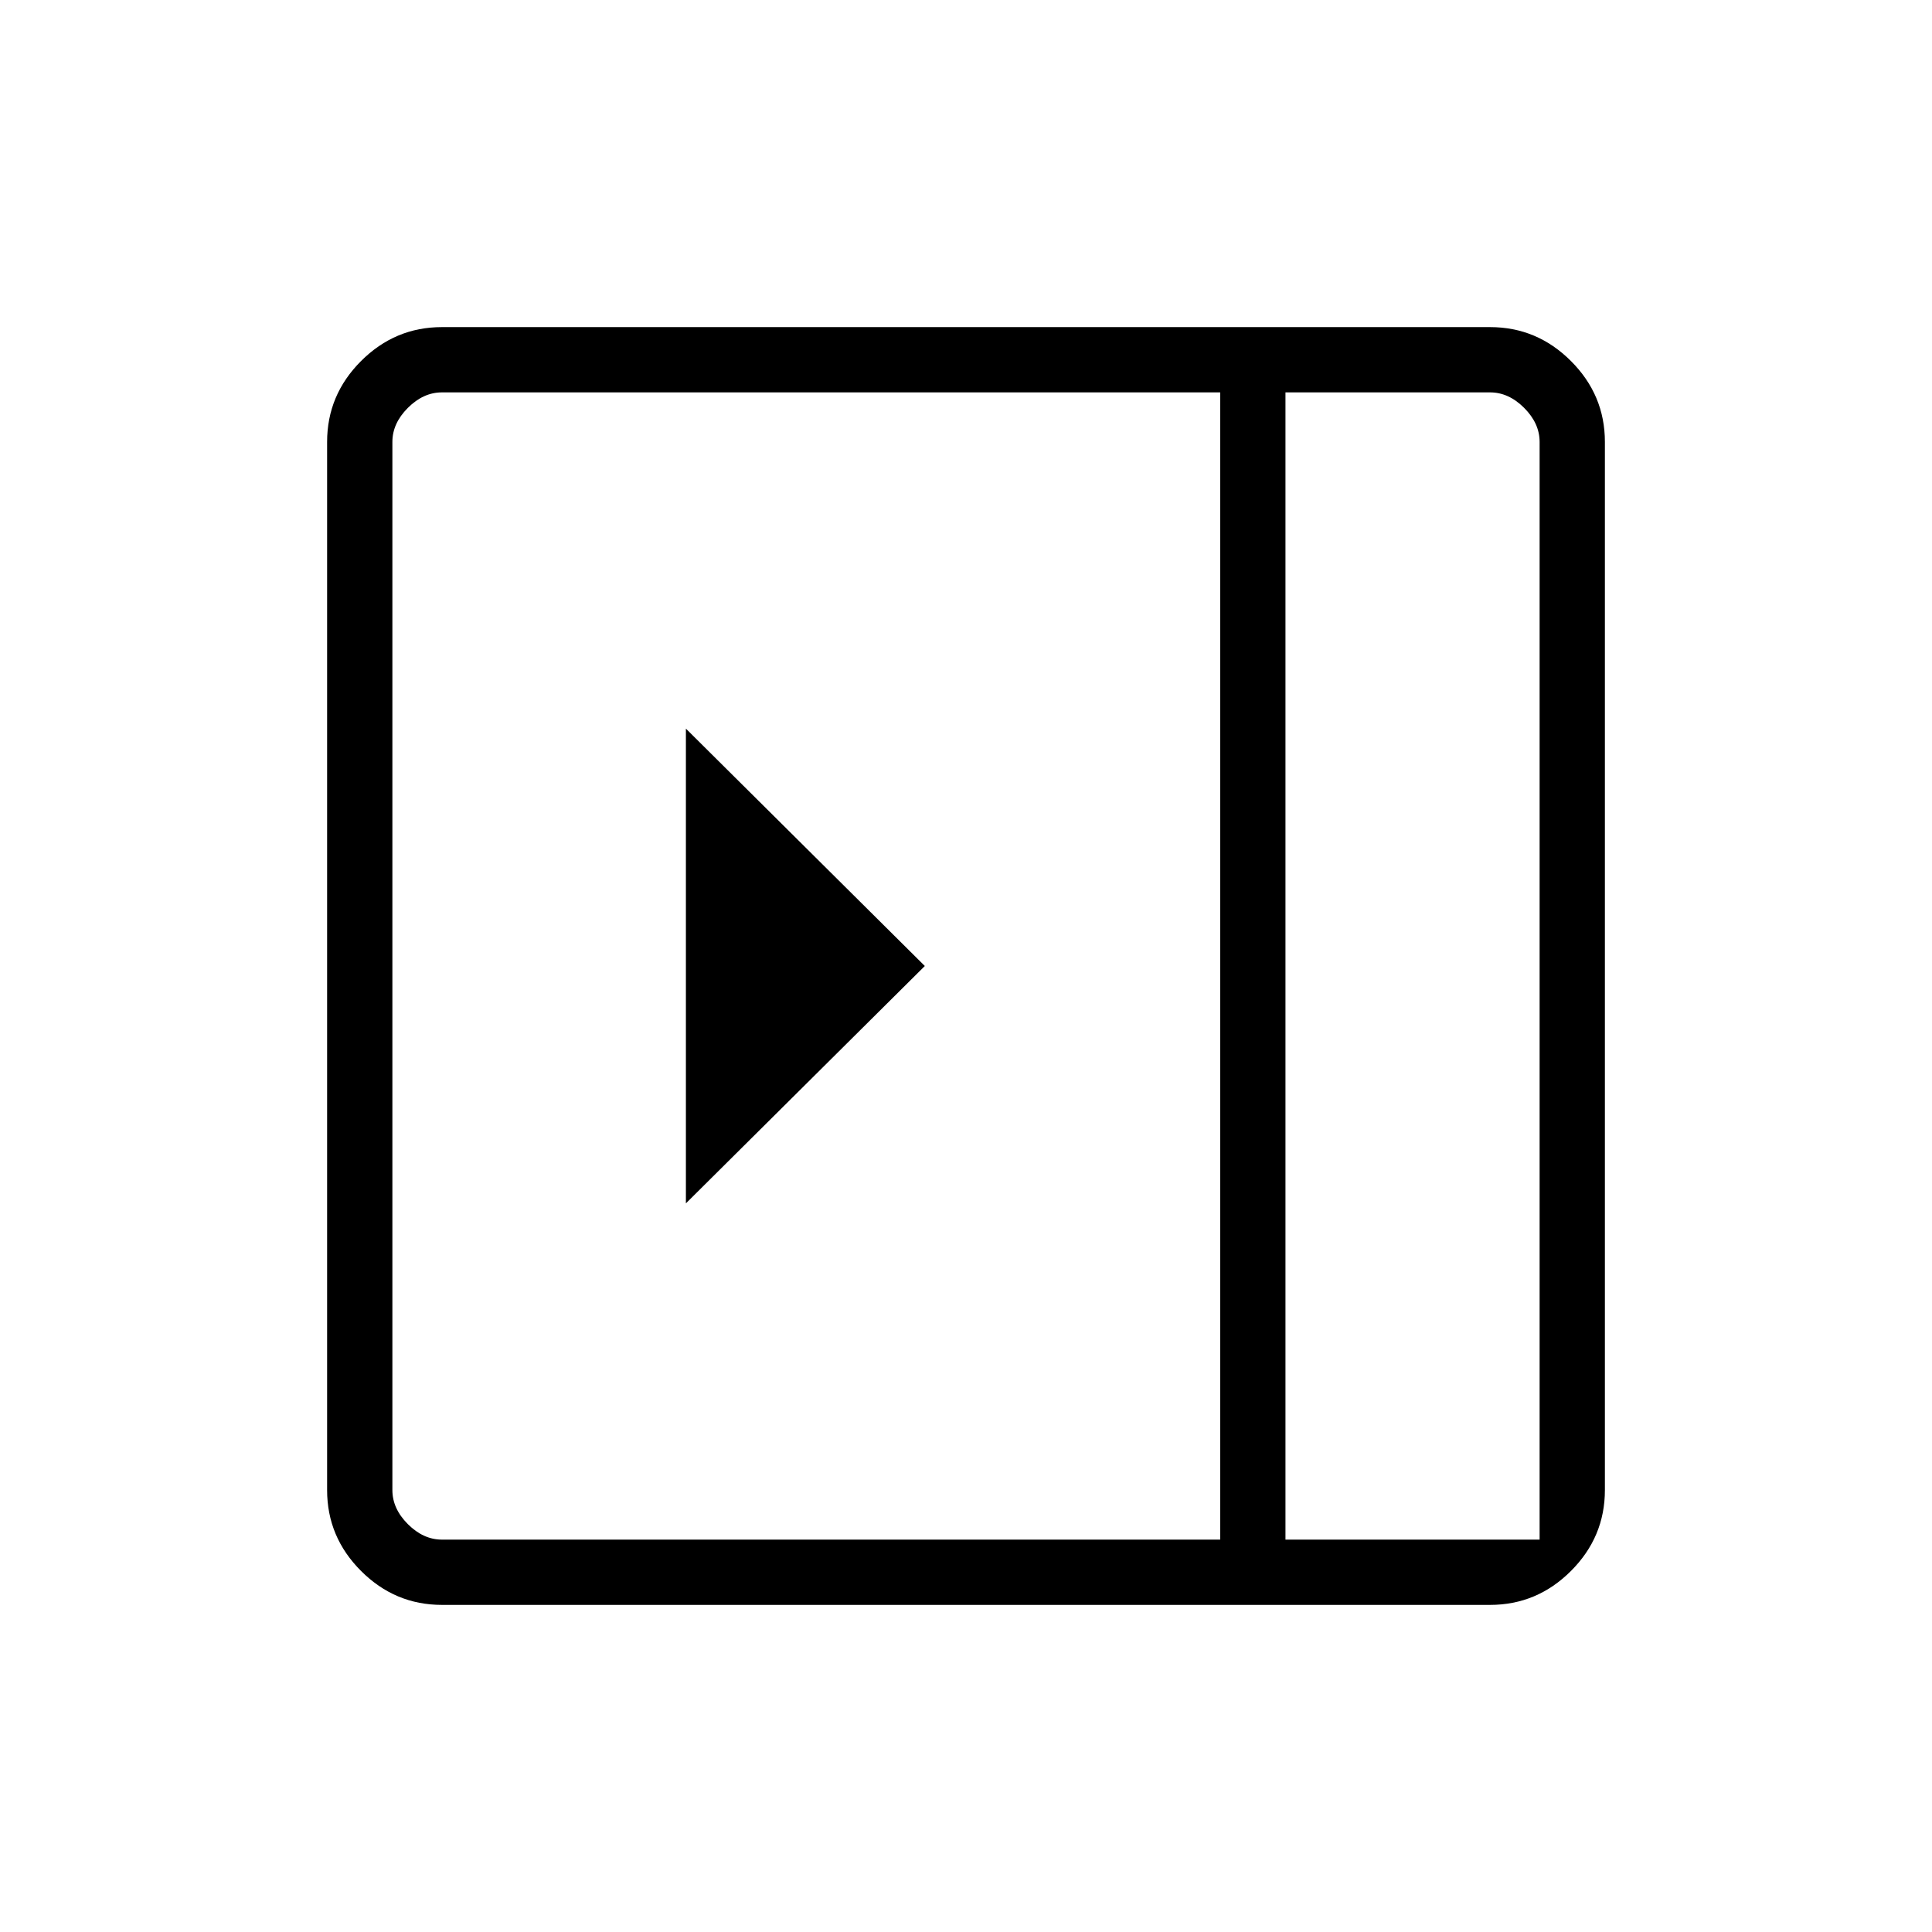 <svg xmlns="http://www.w3.org/2000/svg" height="40" viewBox="0 96 960 960" width="40"><path d="M340.82 458.051v235.898L459.538 576 340.82 458.051ZM219.589 893.462q-23.328 0-40.189-16.862-16.862-16.861-16.862-40.189V315.589q0-23.328 16.862-40.19 16.861-16.861 40.189-16.861h520.822q23.328 0 40.19 16.861 16.861 16.862 16.861 40.19v520.822q0 23.328-16.861 40.189-16.862 16.862-40.19 16.862H219.589Zm419.154-32.436H765.026V315.589q0-9.23-7.692-16.923-7.693-7.692-16.923-7.692H638.743v570.052Zm-32.435 0V290.974H219.589q-9.23 0-16.923 7.692-7.692 7.693-7.692 16.923v520.822q0 9.23 7.692 16.923 7.693 7.692 16.923 7.692h386.719Zm32.435 0H765.026 638.743Z"/></svg>